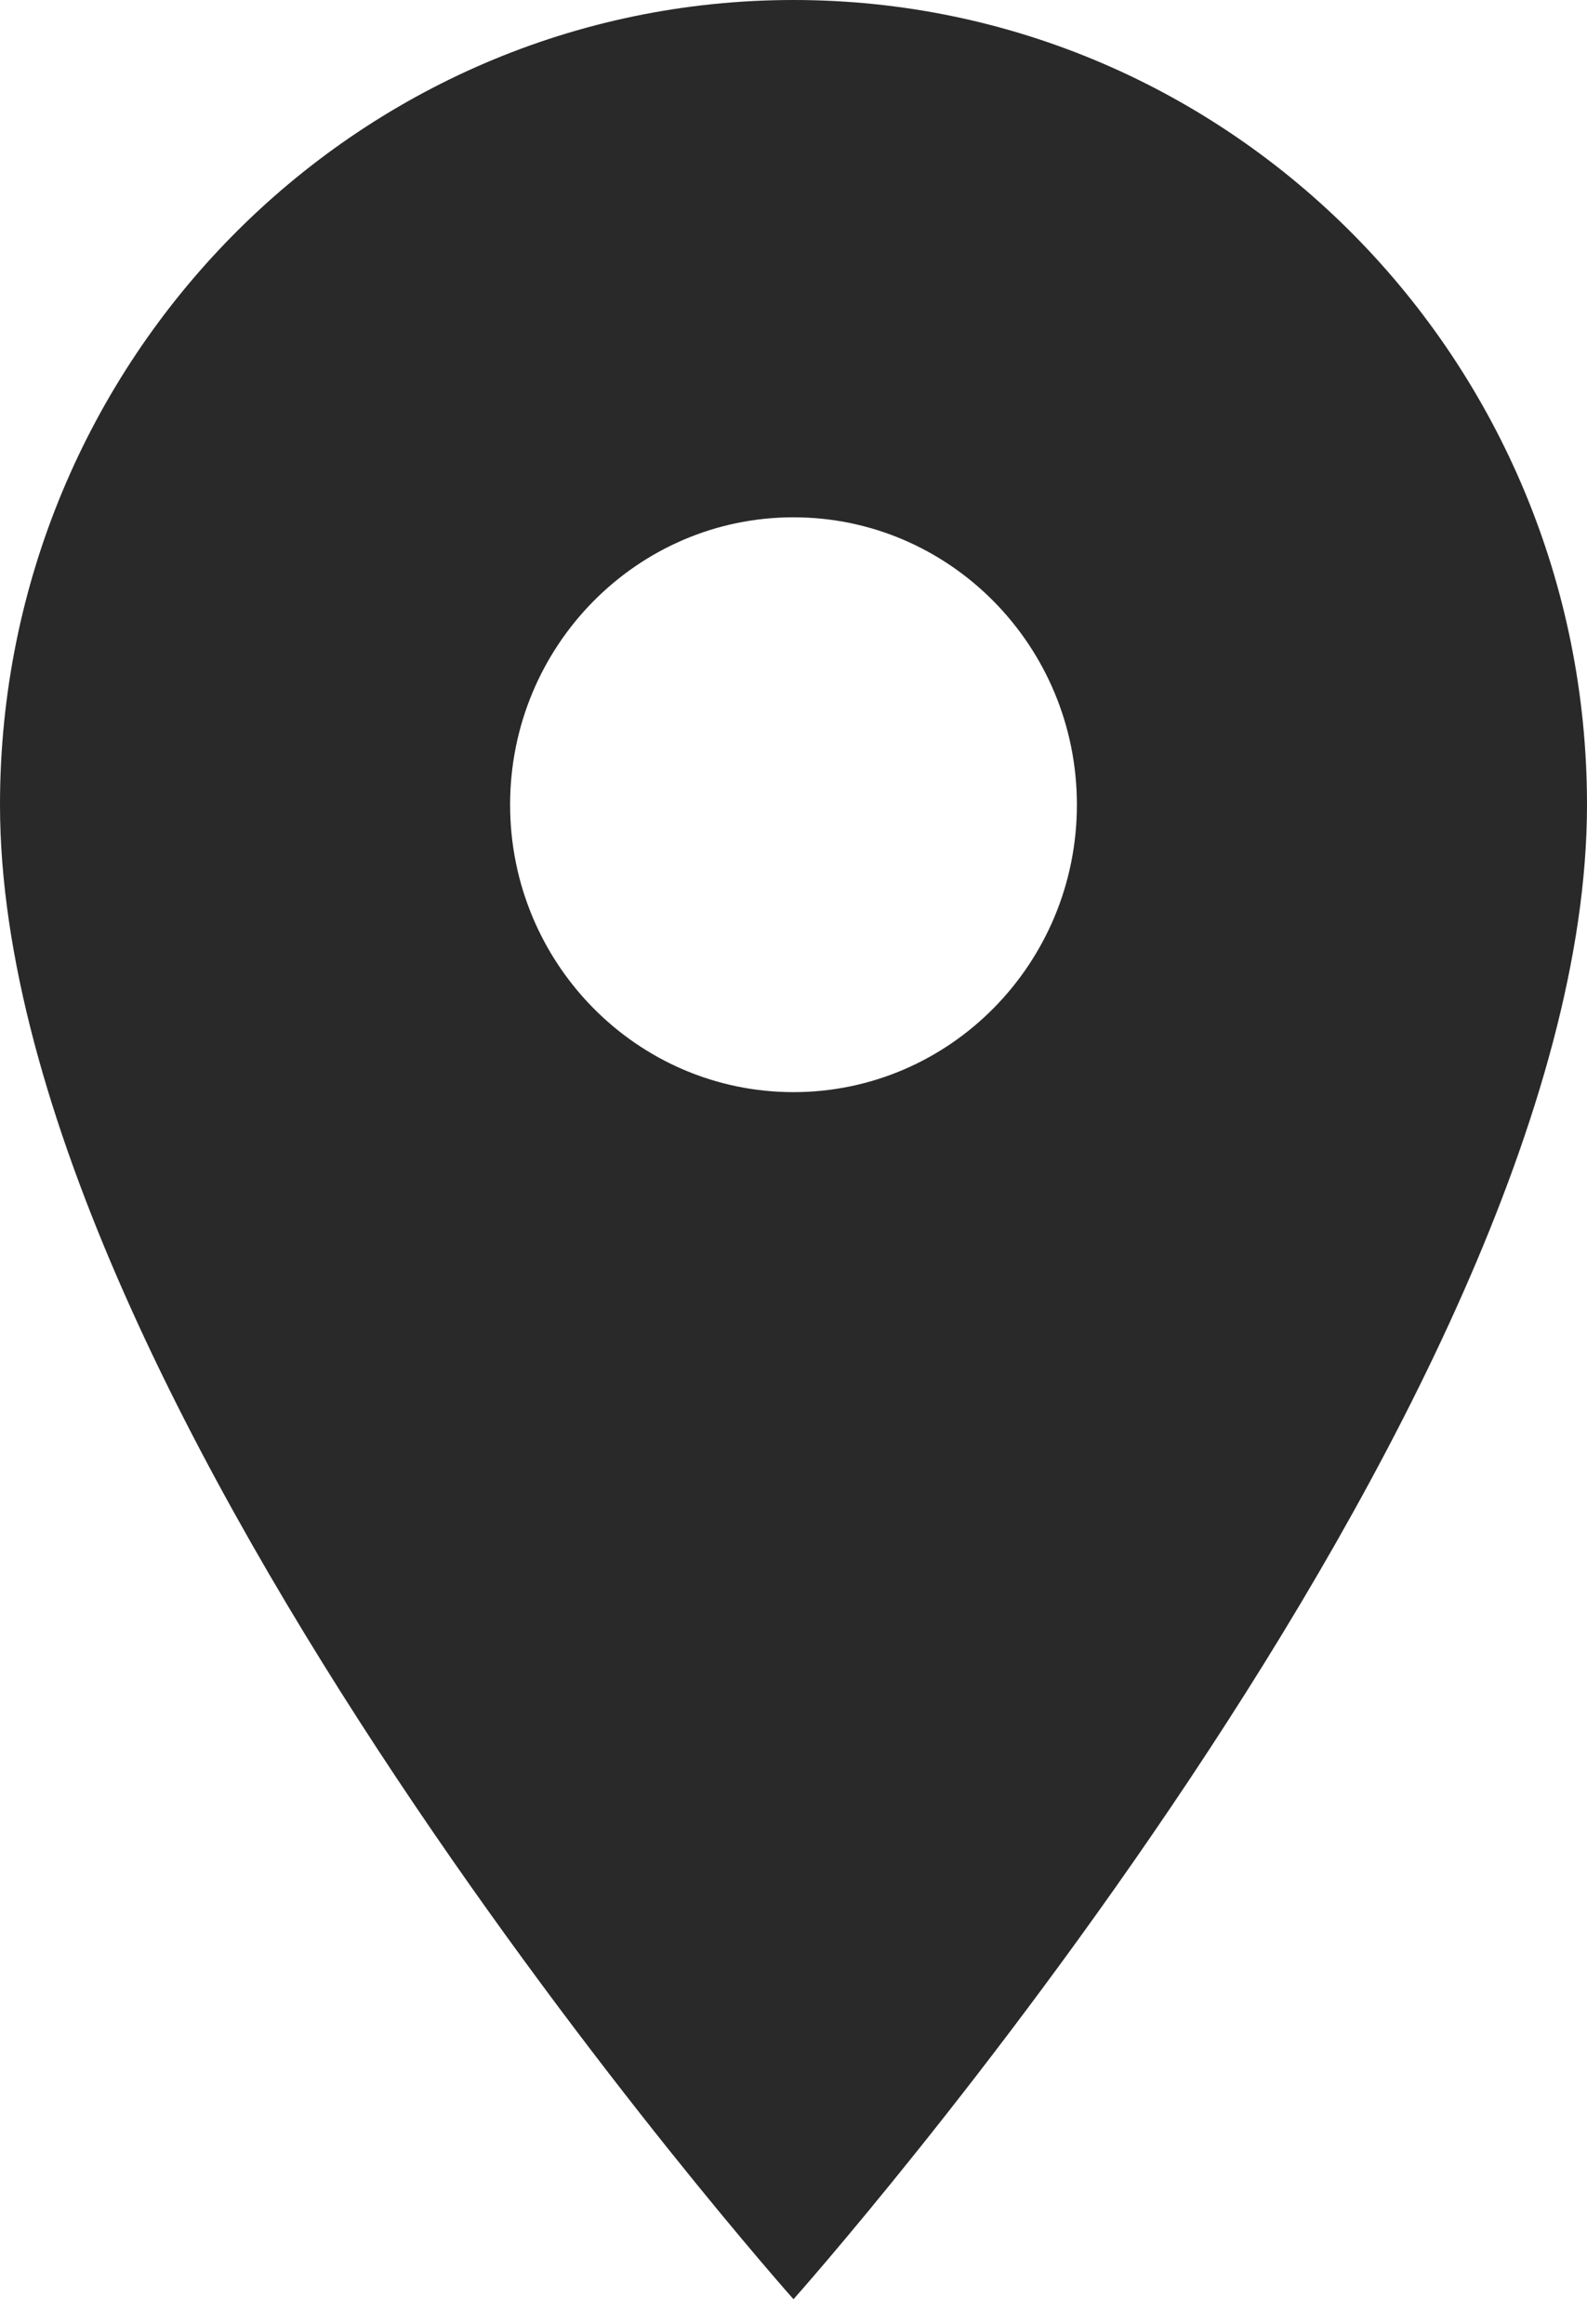 <svg width="28" height="41" viewBox="0 0 28 41" fill="none" xmlns="http://www.w3.org/2000/svg">
<path d="M14 0C6.27 0 0 6.359 0 14.198C0 24.847 14 40.566 14 40.566C14 40.566 28 24.847 28 14.198C28 6.359 21.73 0 14 0ZM14 19.269C11.24 19.269 9 16.997 9 14.198C9 11.399 11.24 9.127 14 9.127C16.76 9.127 19 11.399 19 14.198C19 16.997 16.76 19.269 14 19.269Z" fill="#292929"/>
</svg>
